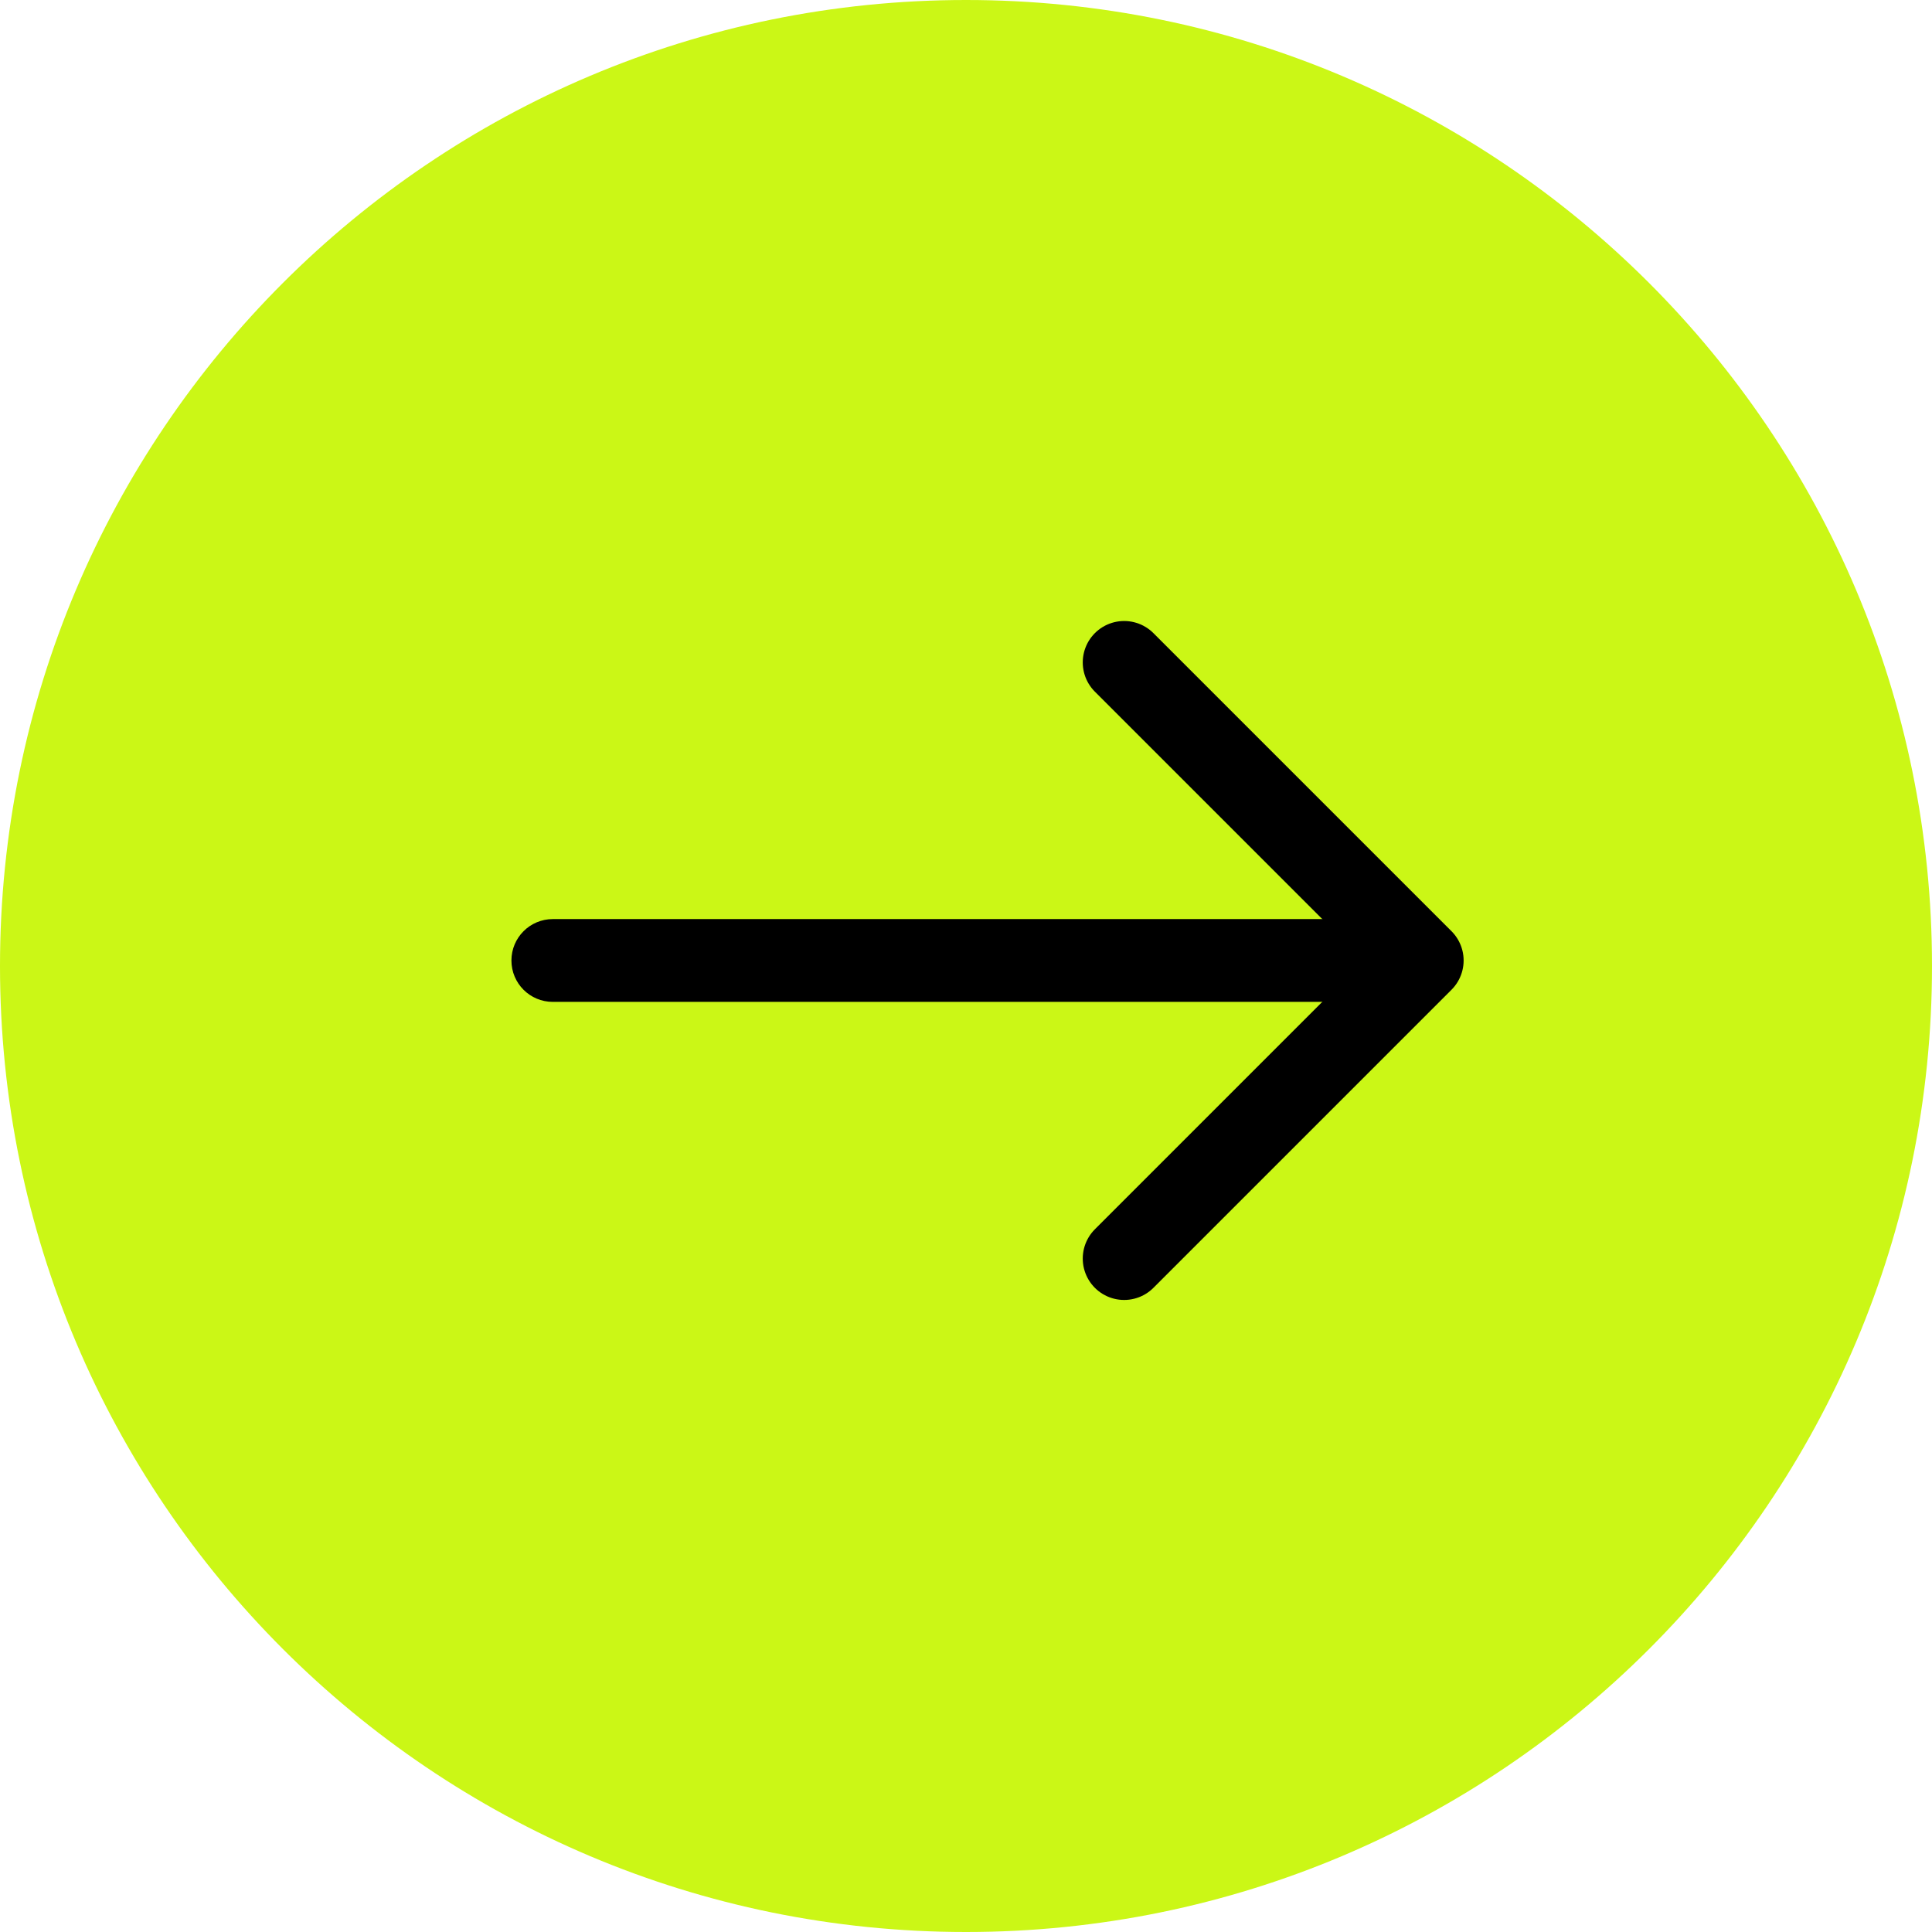 <svg width="35" height="35" viewBox="0 0 35 35" fill="none" xmlns="http://www.w3.org/2000/svg">
<g clip-path="url(#clip0_4754_158)">
<path d="M35 17.5C35 7.835 27.165 0 17.5 0C7.835 0 0 7.835 0 17.5C0 27.165 7.835 35 17.5 35C27.165 35 35 27.165 35 17.5Z" fill="#cbf716"/>
<path d="M10.015 16.65C9.6 16.65 9.265 16.986 9.265 17.4C9.265 17.815 9.6 18.15 10.015 18.15V16.65ZM10.015 18.15H25.571V16.65H10.015V18.15Z" fill="#000"/>
<path d="M20.365 12L25.765 17.4L20.365 22.8" stroke="#000" stroke-width="1.5" stroke-linecap="round" stroke-linejoin="round"/>
</g>
</svg>
